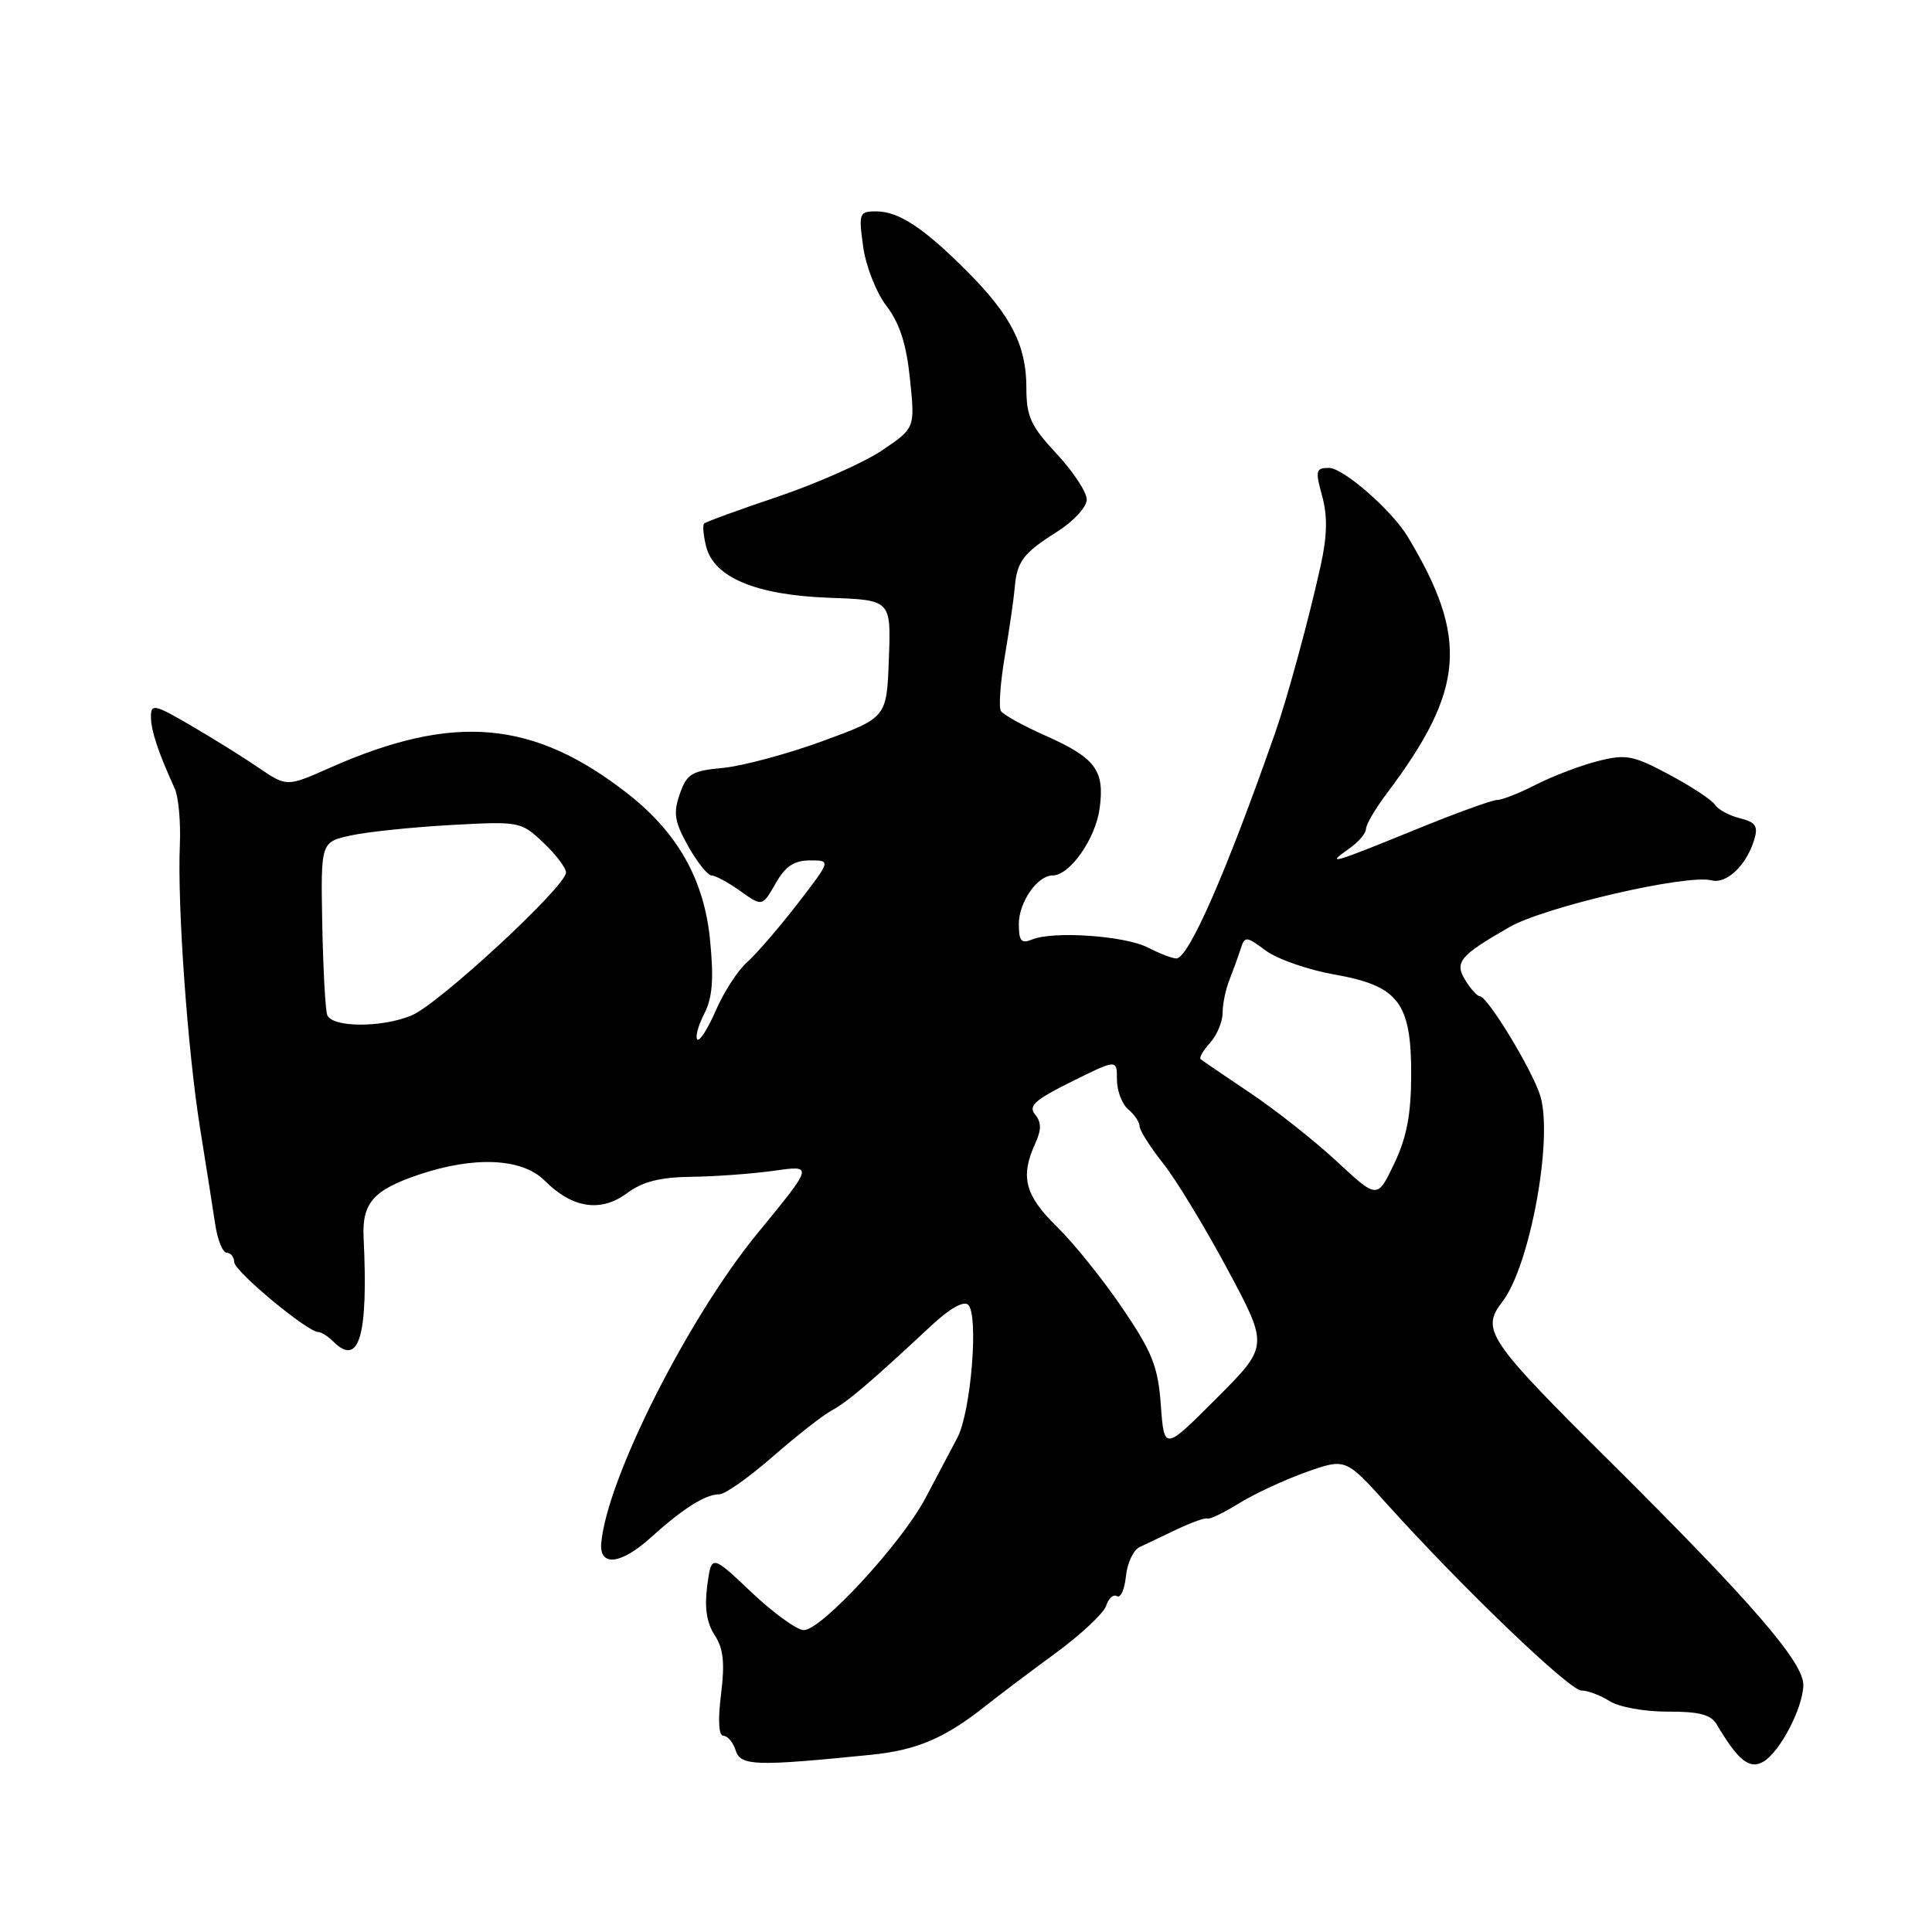 <?xml version="1.0" encoding="UTF-8" standalone="no"?>
<!DOCTYPE svg PUBLIC "-//W3C//DTD SVG 1.1//EN" "http://www.w3.org/Graphics/SVG/1.1/DTD/svg11.dtd" >
<svg xmlns="http://www.w3.org/2000/svg" xmlns:xlink="http://www.w3.org/1999/xlink" version="1.1" viewBox="0 0 256 256">
 <g >
 <path fill="currentColor"
d=" M 115.42 232.52 C 121.52 231.90 125.20 230.32 130.65 226.00 C 132.38 224.62 136.55 221.48 139.91 219.02 C 143.26 216.56 146.27 213.74 146.58 212.75 C 146.89 211.77 147.53 211.21 148.01 211.50 C 148.48 211.80 149.01 210.61 149.19 208.87 C 149.36 207.13 150.18 205.38 151.00 205.00 C 151.82 204.61 154.07 203.54 156.00 202.62 C 157.93 201.71 159.72 201.07 160.00 201.21 C 160.28 201.36 162.18 200.44 164.22 199.17 C 166.27 197.91 170.28 196.05 173.13 195.04 C 178.31 193.22 178.31 193.22 183.84 199.36 C 193.82 210.43 207.97 224.00 209.54 224.00 C 210.38 224.00 212.07 224.64 213.29 225.41 C 214.52 226.20 217.93 226.81 220.98 226.80 C 225.13 226.78 226.70 227.19 227.48 228.50 C 230.32 233.31 231.84 234.52 233.69 233.41 C 235.88 232.09 238.89 226.32 238.95 223.30 C 239.02 220.30 232.18 212.38 213.27 193.60 C 197.09 177.53 196.20 176.21 199.07 172.49 C 202.71 167.77 205.81 150.99 204.11 145.25 C 203.10 141.88 197.11 132.00 196.07 132.00 C 195.75 132.00 194.91 131.08 194.21 129.96 C 192.67 127.51 193.36 126.66 200.00 122.85 C 204.68 120.16 223.52 115.80 226.78 116.65 C 228.78 117.17 231.40 114.68 232.44 111.28 C 232.99 109.47 232.64 108.95 230.54 108.42 C 229.13 108.07 227.64 107.26 227.24 106.63 C 226.83 106.00 224.11 104.20 221.18 102.64 C 216.36 100.07 215.46 99.90 211.68 100.86 C 209.38 101.45 205.72 102.85 203.54 103.96 C 201.36 105.08 199.04 106.00 198.37 106.00 C 197.71 106.00 192.76 107.80 187.38 110.00 C 176.53 114.43 175.54 114.71 178.78 112.44 C 180.00 111.59 181.00 110.41 181.00 109.84 C 181.00 109.26 182.24 107.15 183.75 105.14 C 194.10 91.41 194.65 84.58 186.50 71.07 C 184.41 67.61 177.99 62.00 176.11 62.00 C 174.34 62.00 174.26 62.35 175.19 65.72 C 175.92 68.39 175.87 71.00 174.99 74.97 C 173.46 81.92 170.60 92.42 169.00 97.00 C 162.53 115.51 157.50 127.00 155.87 127.00 C 155.34 127.00 153.65 126.35 152.11 125.56 C 149.08 123.99 139.56 123.33 136.75 124.49 C 135.33 125.08 135.00 124.69 135.00 122.44 C 135.00 119.54 137.46 116.00 139.48 116.00 C 141.76 116.00 145.17 111.14 145.71 107.11 C 146.39 102.03 145.17 100.42 138.34 97.39 C 135.51 96.13 132.93 94.70 132.62 94.20 C 132.32 93.70 132.55 90.42 133.15 86.90 C 133.75 83.38 134.33 79.34 134.45 77.93 C 134.74 74.40 135.56 73.30 140.08 70.45 C 142.25 69.08 144.00 67.18 144.00 66.19 C 144.00 65.21 142.20 62.48 140.00 60.12 C 136.57 56.44 136.00 55.19 136.00 51.37 C 136.00 45.80 133.99 41.84 128.22 36.03 C 122.45 30.23 119.10 28.01 116.11 28.01 C 113.85 28.00 113.76 28.24 114.37 32.66 C 114.72 35.24 116.10 38.75 117.46 40.54 C 119.22 42.84 120.11 45.62 120.58 50.25 C 121.25 56.73 121.25 56.73 116.87 59.68 C 114.47 61.30 108.27 64.05 103.10 65.80 C 97.93 67.54 93.52 69.15 93.30 69.37 C 93.08 69.58 93.20 70.96 93.57 72.42 C 94.60 76.53 100.21 78.86 109.91 79.21 C 118.07 79.50 118.07 79.50 117.78 87.29 C 117.50 95.09 117.50 95.09 109.00 98.20 C 104.33 99.91 98.39 101.50 95.82 101.75 C 91.66 102.13 91.01 102.53 90.07 105.22 C 89.19 107.75 89.38 108.90 91.19 112.13 C 92.39 114.26 93.78 116.00 94.28 116.00 C 94.78 116.00 96.50 116.93 98.10 118.07 C 101.01 120.14 101.01 120.14 102.76 117.08 C 104.05 114.80 105.22 114.01 107.31 114.01 C 110.12 114.00 110.12 114.00 105.68 119.75 C 103.24 122.91 100.23 126.40 98.99 127.50 C 97.75 128.60 95.89 131.48 94.85 133.89 C 93.80 136.31 92.70 138.04 92.40 137.73 C 92.10 137.43 92.51 135.91 93.31 134.34 C 94.41 132.20 94.60 129.77 94.08 124.50 C 93.30 116.57 89.80 110.36 83.22 105.20 C 70.71 95.40 60.12 94.47 43.75 101.72 C 38.00 104.27 38.00 104.27 34.25 101.72 C 32.19 100.31 28.14 97.79 25.25 96.11 C 20.46 93.32 20.00 93.22 20.00 94.98 C 20.00 96.77 20.96 99.68 23.16 104.50 C 23.66 105.60 23.96 108.98 23.83 112.00 C 23.49 119.99 24.85 139.10 26.51 149.50 C 27.31 154.45 28.21 160.19 28.52 162.25 C 28.83 164.31 29.52 166.00 30.05 166.00 C 30.57 166.00 31.02 166.56 31.04 167.25 C 31.08 168.47 40.74 176.50 42.17 176.50 C 42.57 176.50 43.46 177.06 44.15 177.75 C 47.59 181.19 48.81 177.06 48.18 164.00 C 47.96 159.41 49.46 157.70 55.43 155.67 C 62.82 153.16 69.18 153.45 72.16 156.43 C 75.82 160.10 79.58 160.68 83.04 158.13 C 85.16 156.56 87.45 155.98 91.71 155.93 C 94.89 155.89 99.81 155.52 102.64 155.12 C 107.78 154.39 107.78 154.39 100.38 163.41 C 91.17 174.64 80.41 195.96 79.67 204.47 C 79.40 207.62 82.25 207.32 86.18 203.78 C 90.49 199.88 93.47 198.00 95.33 198.00 C 96.08 198.00 99.25 195.75 102.39 193.01 C 105.53 190.27 109.04 187.52 110.19 186.90 C 112.27 185.79 115.43 183.09 123.32 175.73 C 125.83 173.38 127.71 172.31 128.30 172.90 C 129.70 174.30 128.66 187.07 126.86 190.50 C 125.99 192.15 124.08 195.78 122.60 198.56 C 119.43 204.52 108.84 216.00 106.51 216.00 C 105.61 216.00 102.49 213.74 99.57 210.98 C 94.27 205.96 94.27 205.96 93.71 210.13 C 93.33 212.99 93.63 215.04 94.69 216.65 C 95.86 218.43 96.06 220.33 95.54 224.50 C 95.11 227.97 95.23 230.00 95.86 230.00 C 96.41 230.00 97.14 230.87 97.48 231.94 C 98.13 234.00 100.09 234.06 115.42 232.52 Z  M 153.82 186.22 C 153.45 181.10 152.71 179.21 148.74 173.36 C 146.19 169.59 142.28 164.72 140.05 162.55 C 135.82 158.41 135.16 155.94 137.15 151.58 C 138.01 149.68 138.01 148.72 137.15 147.67 C 136.22 146.55 137.14 145.72 142.00 143.32 C 148.00 140.34 148.00 140.34 148.00 143.05 C 148.00 144.54 148.68 146.32 149.50 147.00 C 150.32 147.68 151.00 148.69 151.00 149.23 C 151.00 149.77 152.40 151.98 154.11 154.14 C 155.83 156.31 159.68 162.64 162.67 168.23 C 168.11 178.37 168.11 178.37 161.18 185.30 C 154.26 192.23 154.26 192.23 153.82 186.22 Z  M 177.14 153.90 C 174.19 151.16 169.01 147.07 165.64 144.81 C 162.26 142.54 159.32 140.54 159.09 140.35 C 158.86 140.16 159.43 139.19 160.34 138.18 C 161.25 137.17 162.00 135.39 162.00 134.22 C 162.00 133.05 162.41 131.06 162.92 129.80 C 163.42 128.53 164.09 126.69 164.40 125.71 C 164.94 124.02 165.13 124.04 167.74 125.97 C 169.26 127.09 173.33 128.51 176.77 129.12 C 185.31 130.62 187.00 132.82 186.99 142.38 C 186.98 147.67 186.40 150.71 184.74 154.19 C 182.50 158.88 182.50 158.88 177.14 153.90 Z  M 43.36 134.49 C 43.11 133.85 42.82 128.42 42.70 122.44 C 42.50 111.57 42.50 111.57 46.50 110.70 C 48.70 110.22 54.66 109.60 59.74 109.32 C 68.83 108.82 69.03 108.85 71.99 111.65 C 73.64 113.21 75.00 115.00 75.00 115.61 C 75.00 117.45 58.16 133.04 54.54 134.55 C 50.59 136.20 44.00 136.17 43.36 134.49 Z "/>
</g>
</svg>